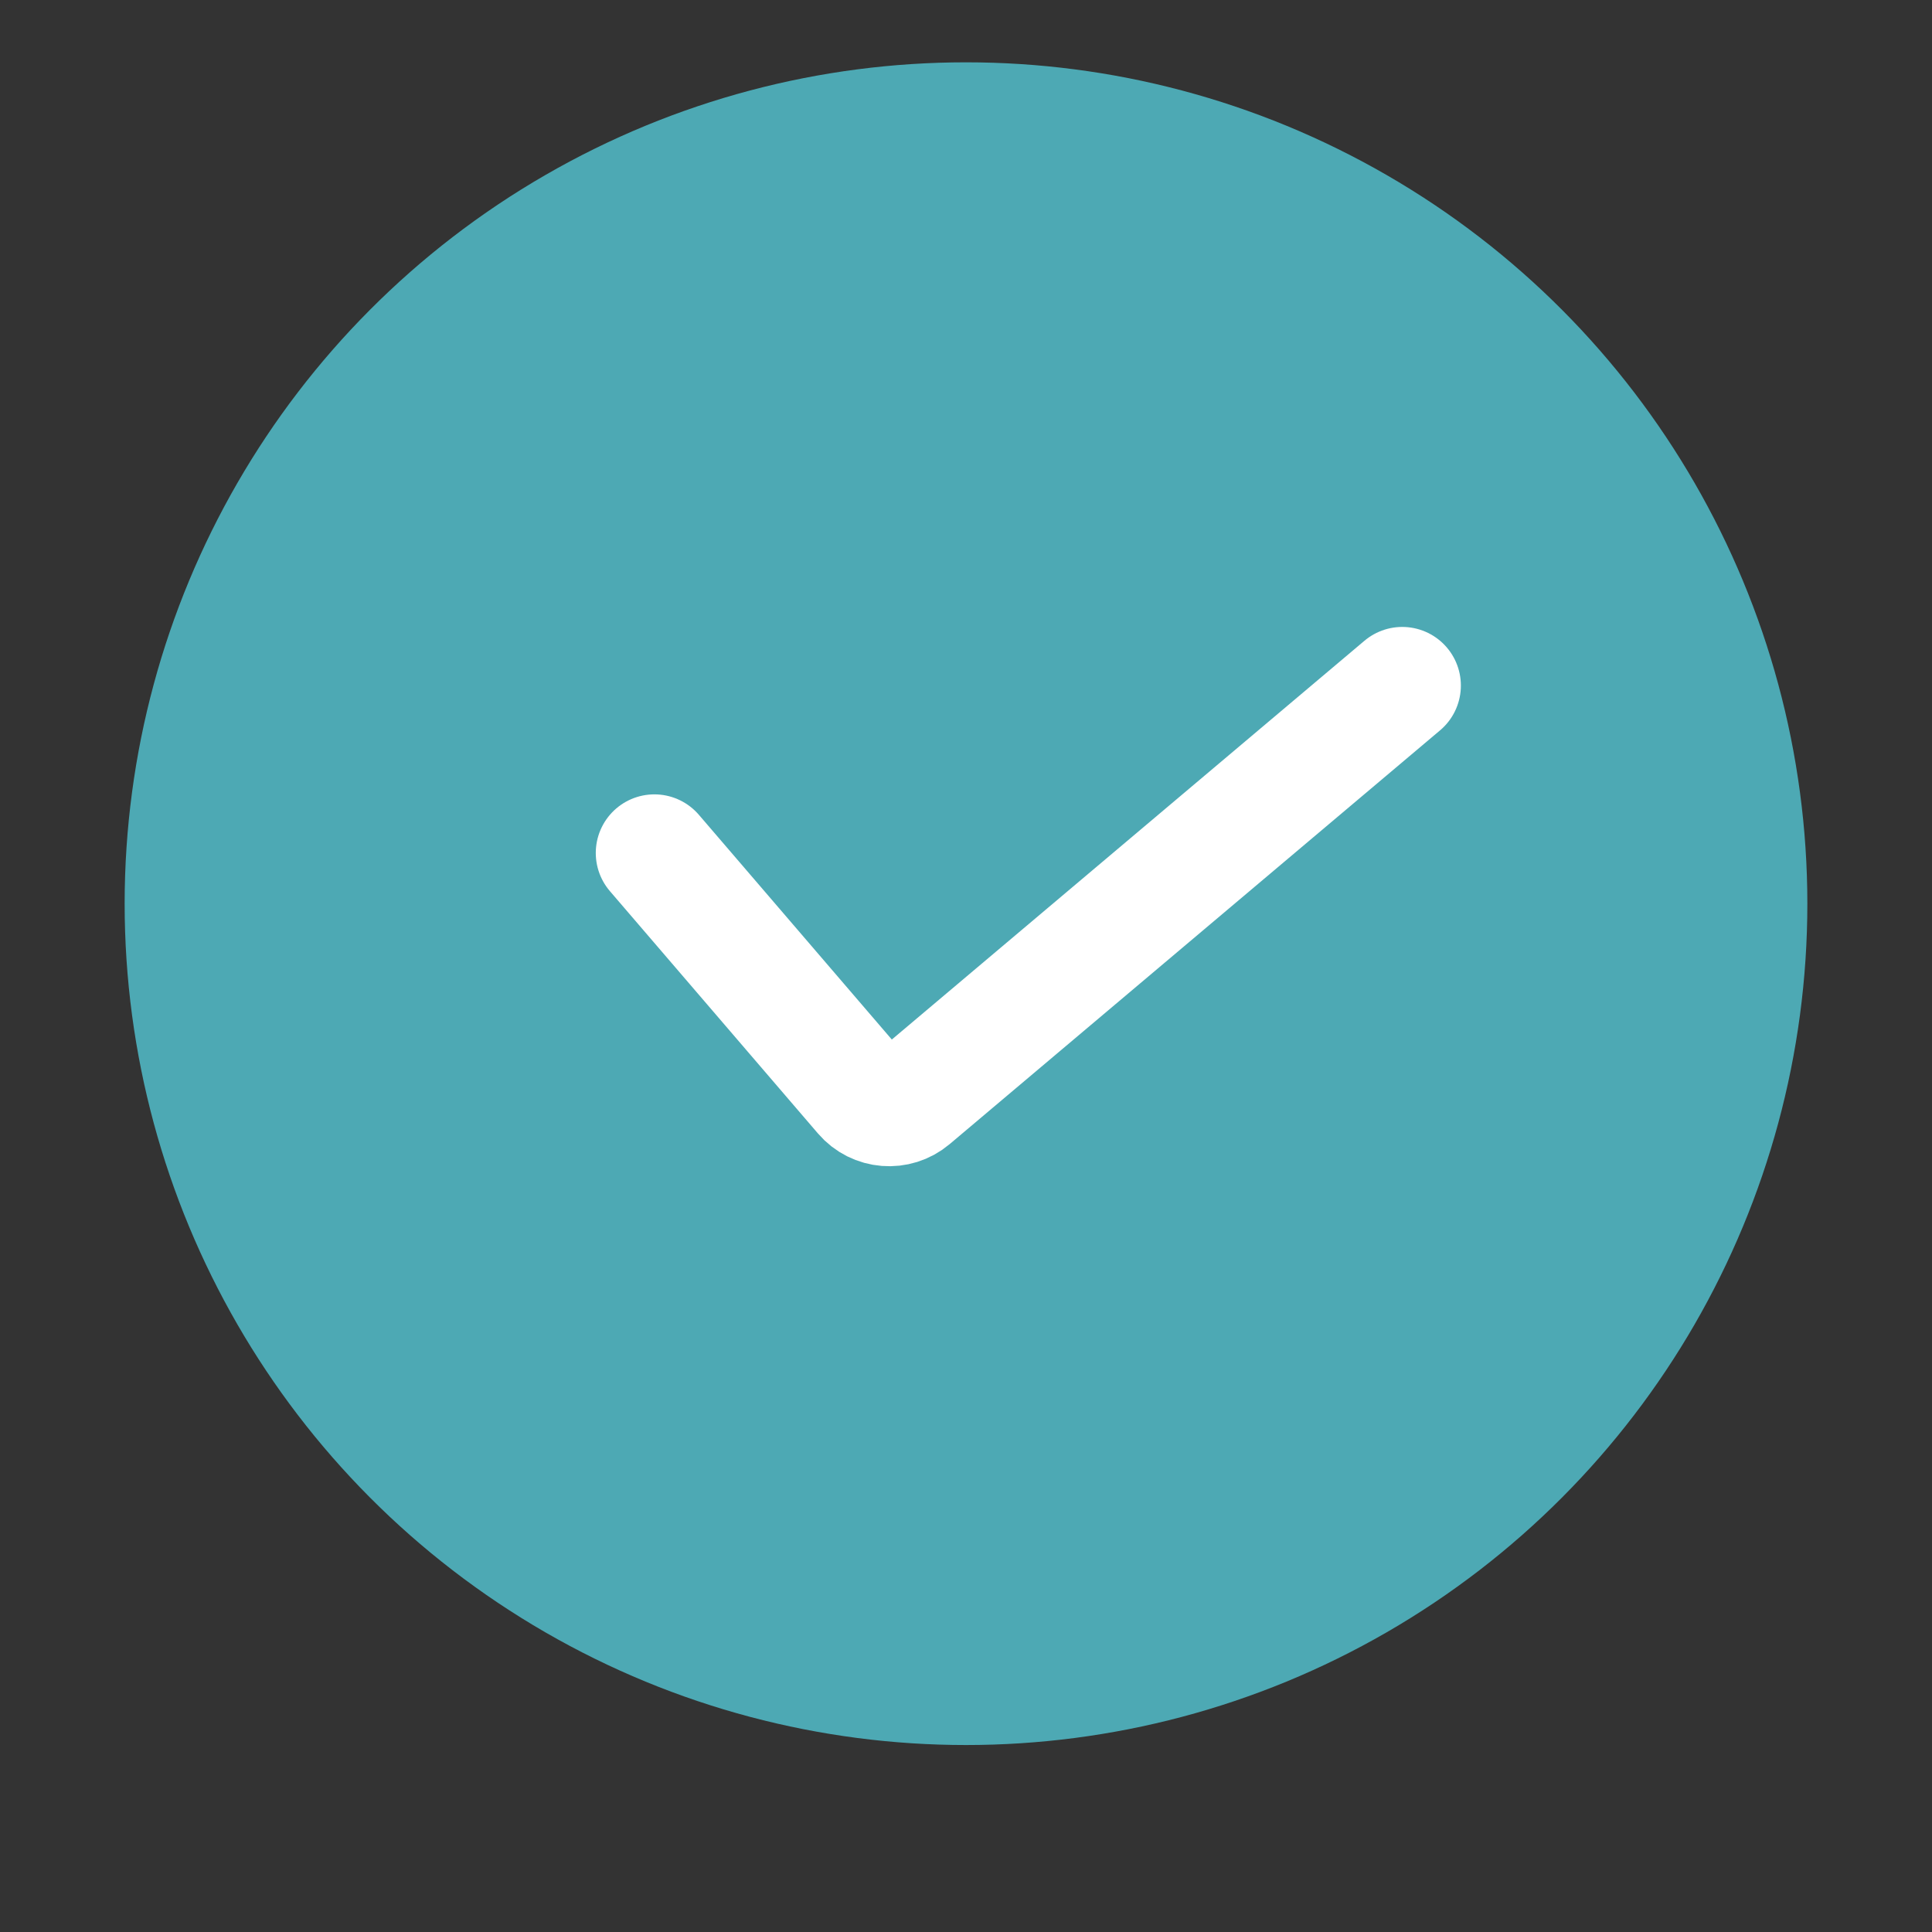 <?xml version="1.0" encoding="UTF-8"?>
<svg width="54px" height="54px" viewBox="0 0 62 62" version="1.1" xmlns="http://www.w3.org/2000/svg" xmlns:xlink="http://www.w3.org/1999/xlink">
    <rect x="0" y="0" width="62" height="62" fill="#333333" stroke="none"/>
    <title>编组 28</title>
    <defs>
        <circle id="path-1" cx="27" cy="27" r="27"></circle>
        <filter x="-13.0%" y="-9.3%" width="125.9%" height="125.9%" filterUnits="objectBoundingBox" id="filter-2">
            <feOffset dx="0" dy="2" in="SourceAlpha" result="shadowOffsetOuter1"></feOffset>
            <feGaussianBlur stdDeviation="2" in="shadowOffsetOuter1" result="shadowBlurOuter1"></feGaussianBlur>
            <feColorMatrix values="0 0 0 0 0.004   0 0 0 0 1   0 0 0 0 0.047  0 0 0 0.316 0" type="matrix" in="shadowBlurOuter1"></feColorMatrix>
        </filter>
    </defs>
    <g id="AI中台三期-权限管理" stroke="none" stroke-width="1" fill="none" fill-rule="evenodd">
        <g id="权限管理-用户管理-批量创建第四步-完成创建" transform="translate(-923, -404)">
            <g id="编组-5" transform="translate(927, 406)">
                <g id="椭圆形备份-3">
                    <use fill="#4DA9B4" fill-rule="evenodd" xlink:href="#path-1"></use>
                </g>
                <path d="M17,25.373 L23.678,33.151 C24.082,33.621 24.789,33.678 25.263,33.278 L41,20 L41,20" id="路径-4" stroke="#FFFFFF" stroke-width="3.762" stroke-linecap="round"></path>
            </g>
        </g>
    </g>
</svg>
